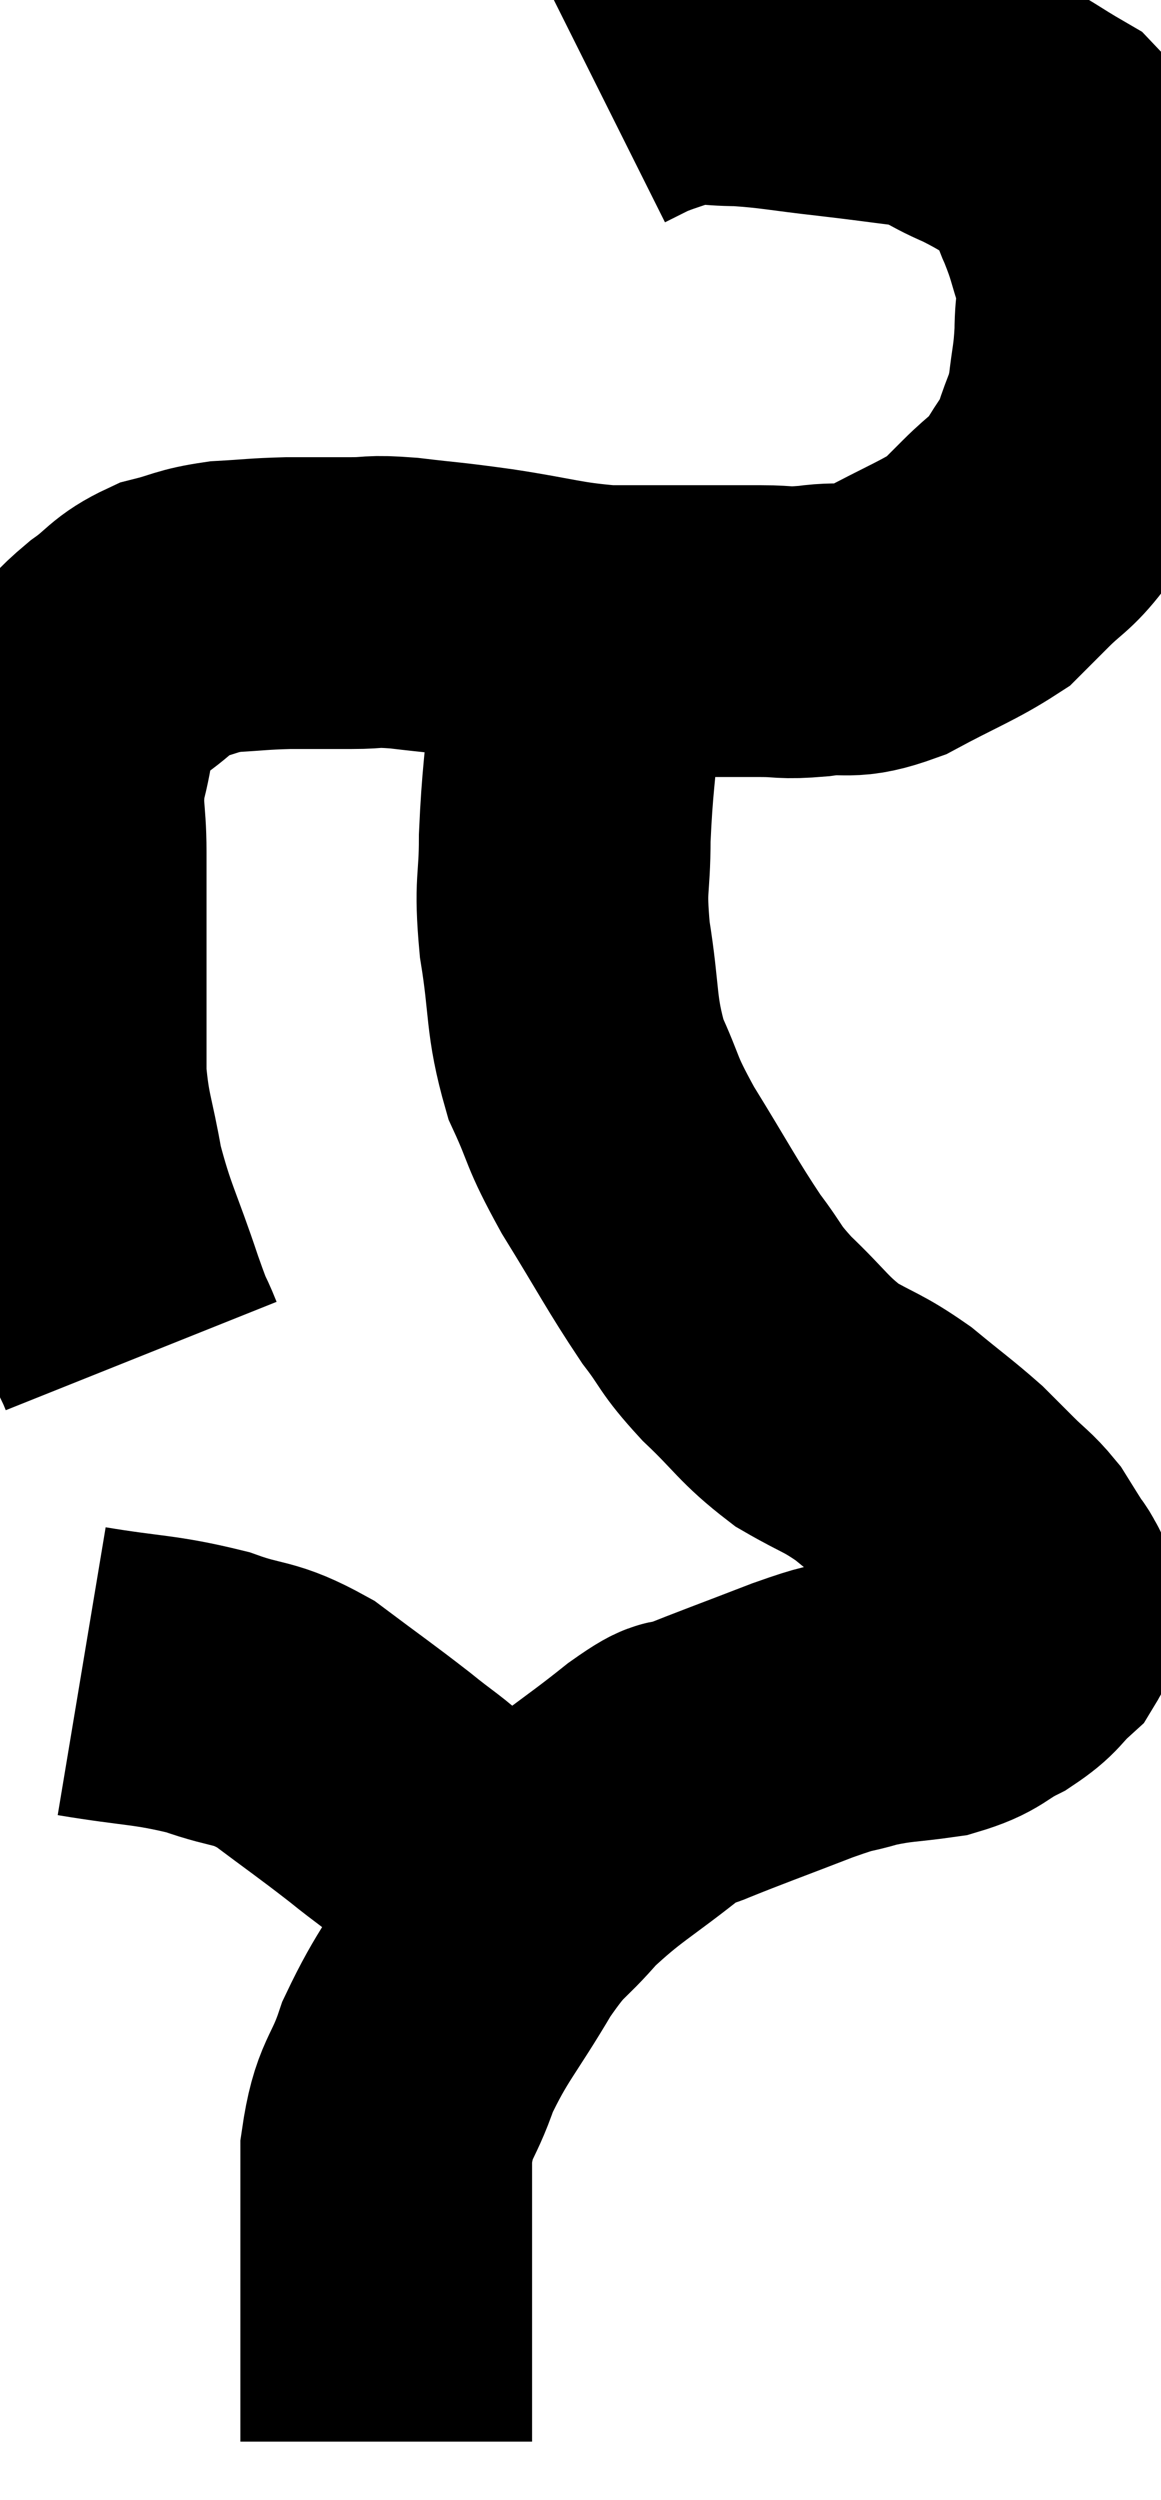 <svg xmlns="http://www.w3.org/2000/svg" viewBox="12.16 5.627 19.9 42.833" width="19.9" height="42.833"><path d="M 14.58 28.86 C 14.4 28.41, 14.49 28.725, 14.22 27.96 C 13.86 26.88, 13.755 26.775, 13.5 25.8 C 13.35 24.93, 13.275 24.885, 13.2 24.06 C 13.2 23.28, 13.2 23.19, 13.2 22.5 C 13.2 21.9, 13.2 21.87, 13.2 21.3 C 13.2 20.76, 13.2 20.835, 13.2 20.22 C 13.2 19.53, 13.11 19.515, 13.2 18.84 C 13.38 18.18, 13.305 18.015, 13.56 17.52 C 13.89 17.19, 13.845 17.175, 14.22 16.86 C 14.64 16.56, 14.61 16.47, 15.06 16.26 C 15.54 16.14, 15.51 16.095, 16.02 16.02 C 16.56 15.99, 16.56 15.975, 17.1 15.96 C 17.64 15.96, 17.685 15.96, 18.18 15.96 C 18.63 15.96, 18.48 15.915, 19.08 15.96 C 19.83 16.05, 19.71 16.02, 20.58 16.14 C 21.57 16.29, 21.675 16.365, 22.56 16.44 C 23.34 16.44, 23.46 16.44, 24.12 16.44 C 24.66 16.44, 24.705 16.44, 25.2 16.44 C 25.65 16.44, 25.56 16.485, 26.1 16.44 C 26.73 16.35, 26.655 16.515, 27.36 16.26 C 28.14 15.84, 28.41 15.75, 28.92 15.42 C 29.16 15.18, 29.1 15.24, 29.4 14.94 C 29.76 14.58, 29.82 14.61, 30.12 14.22 C 30.36 13.8, 30.405 13.83, 30.6 13.38 C 30.75 12.9, 30.795 12.93, 30.9 12.42 C 30.96 11.88, 30.99 11.88, 31.02 11.34 C 31.02 10.8, 31.11 10.8, 31.02 10.26 C 30.84 9.72, 30.87 9.705, 30.66 9.18 C 30.42 8.67, 30.585 8.58, 30.18 8.16 C 29.61 7.83, 29.61 7.785, 29.04 7.5 C 28.47 7.26, 28.545 7.185, 27.9 7.02 C 27.18 6.93, 27.225 6.93, 26.46 6.84 C 25.65 6.75, 25.515 6.705, 24.84 6.66 C 24.3 6.66, 24.24 6.585, 23.76 6.66 C 23.34 6.81, 23.25 6.825, 22.92 6.96 L 22.44 7.2" fill="none" stroke="black" stroke-width="5"></path><path d="M 22.2 16.14 C 22.11 16.92, 22.11 16.74, 22.02 17.7 C 21.93 18.84, 21.885 18.975, 21.84 19.98 C 21.84 20.85, 21.75 20.73, 21.84 21.72 C 22.02 22.83, 21.93 22.995, 22.2 23.94 C 22.56 24.72, 22.425 24.6, 22.92 25.5 C 23.55 26.52, 23.67 26.775, 24.18 27.54 C 24.57 28.05, 24.465 28.02, 24.96 28.56 C 25.56 29.13, 25.575 29.25, 26.16 29.7 C 26.73 30.03, 26.76 29.985, 27.3 30.36 C 27.81 30.78, 27.945 30.87, 28.32 31.2 C 28.56 31.44, 28.545 31.425, 28.8 31.68 C 29.07 31.95, 29.13 31.965, 29.34 32.22 C 29.49 32.46, 29.535 32.535, 29.64 32.7 C 29.7 32.79, 29.715 32.79, 29.76 32.88 C 29.79 32.97, 29.805 32.895, 29.82 33.06 C 29.82 33.3, 29.985 33.27, 29.82 33.54 C 29.49 33.84, 29.565 33.87, 29.16 34.14 C 28.68 34.38, 28.755 34.455, 28.2 34.62 C 27.57 34.71, 27.51 34.68, 26.94 34.8 C 26.43 34.95, 26.64 34.845, 25.92 35.1 C 24.99 35.46, 24.69 35.565, 24.06 35.82 C 23.73 35.97, 24.015 35.685, 23.4 36.12 C 22.5 36.84, 22.32 36.885, 21.6 37.56 C 21.06 38.19, 21.09 37.995, 20.52 38.82 C 19.92 39.84, 19.755 39.945, 19.32 40.86 C 19.05 41.67, 18.915 41.55, 18.78 42.48 C 18.78 43.53, 18.78 43.725, 18.78 44.58 C 18.78 45.24, 18.78 45.33, 18.78 45.9 C 18.78 46.38, 18.78 46.47, 18.78 46.86 C 18.78 47.16, 18.78 47.31, 18.78 47.46 L 18.78 47.46" fill="none" stroke="black" stroke-width="5"></path><path d="M 13.56 34.26 C 14.64 34.44, 14.805 34.395, 15.72 34.62 C 16.47 34.89, 16.485 34.755, 17.22 35.16 C 17.94 35.7, 18.06 35.775, 18.66 36.24 C 19.14 36.63, 19.2 36.63, 19.62 37.02 C 19.98 37.41, 19.965 37.395, 20.34 37.8 C 20.73 38.22, 20.925 38.43, 21.12 38.64 C 21.12 38.64, 21.12 38.64, 21.12 38.64 L 21.12 38.64" fill="none" stroke="black" stroke-width="5"></path></svg>